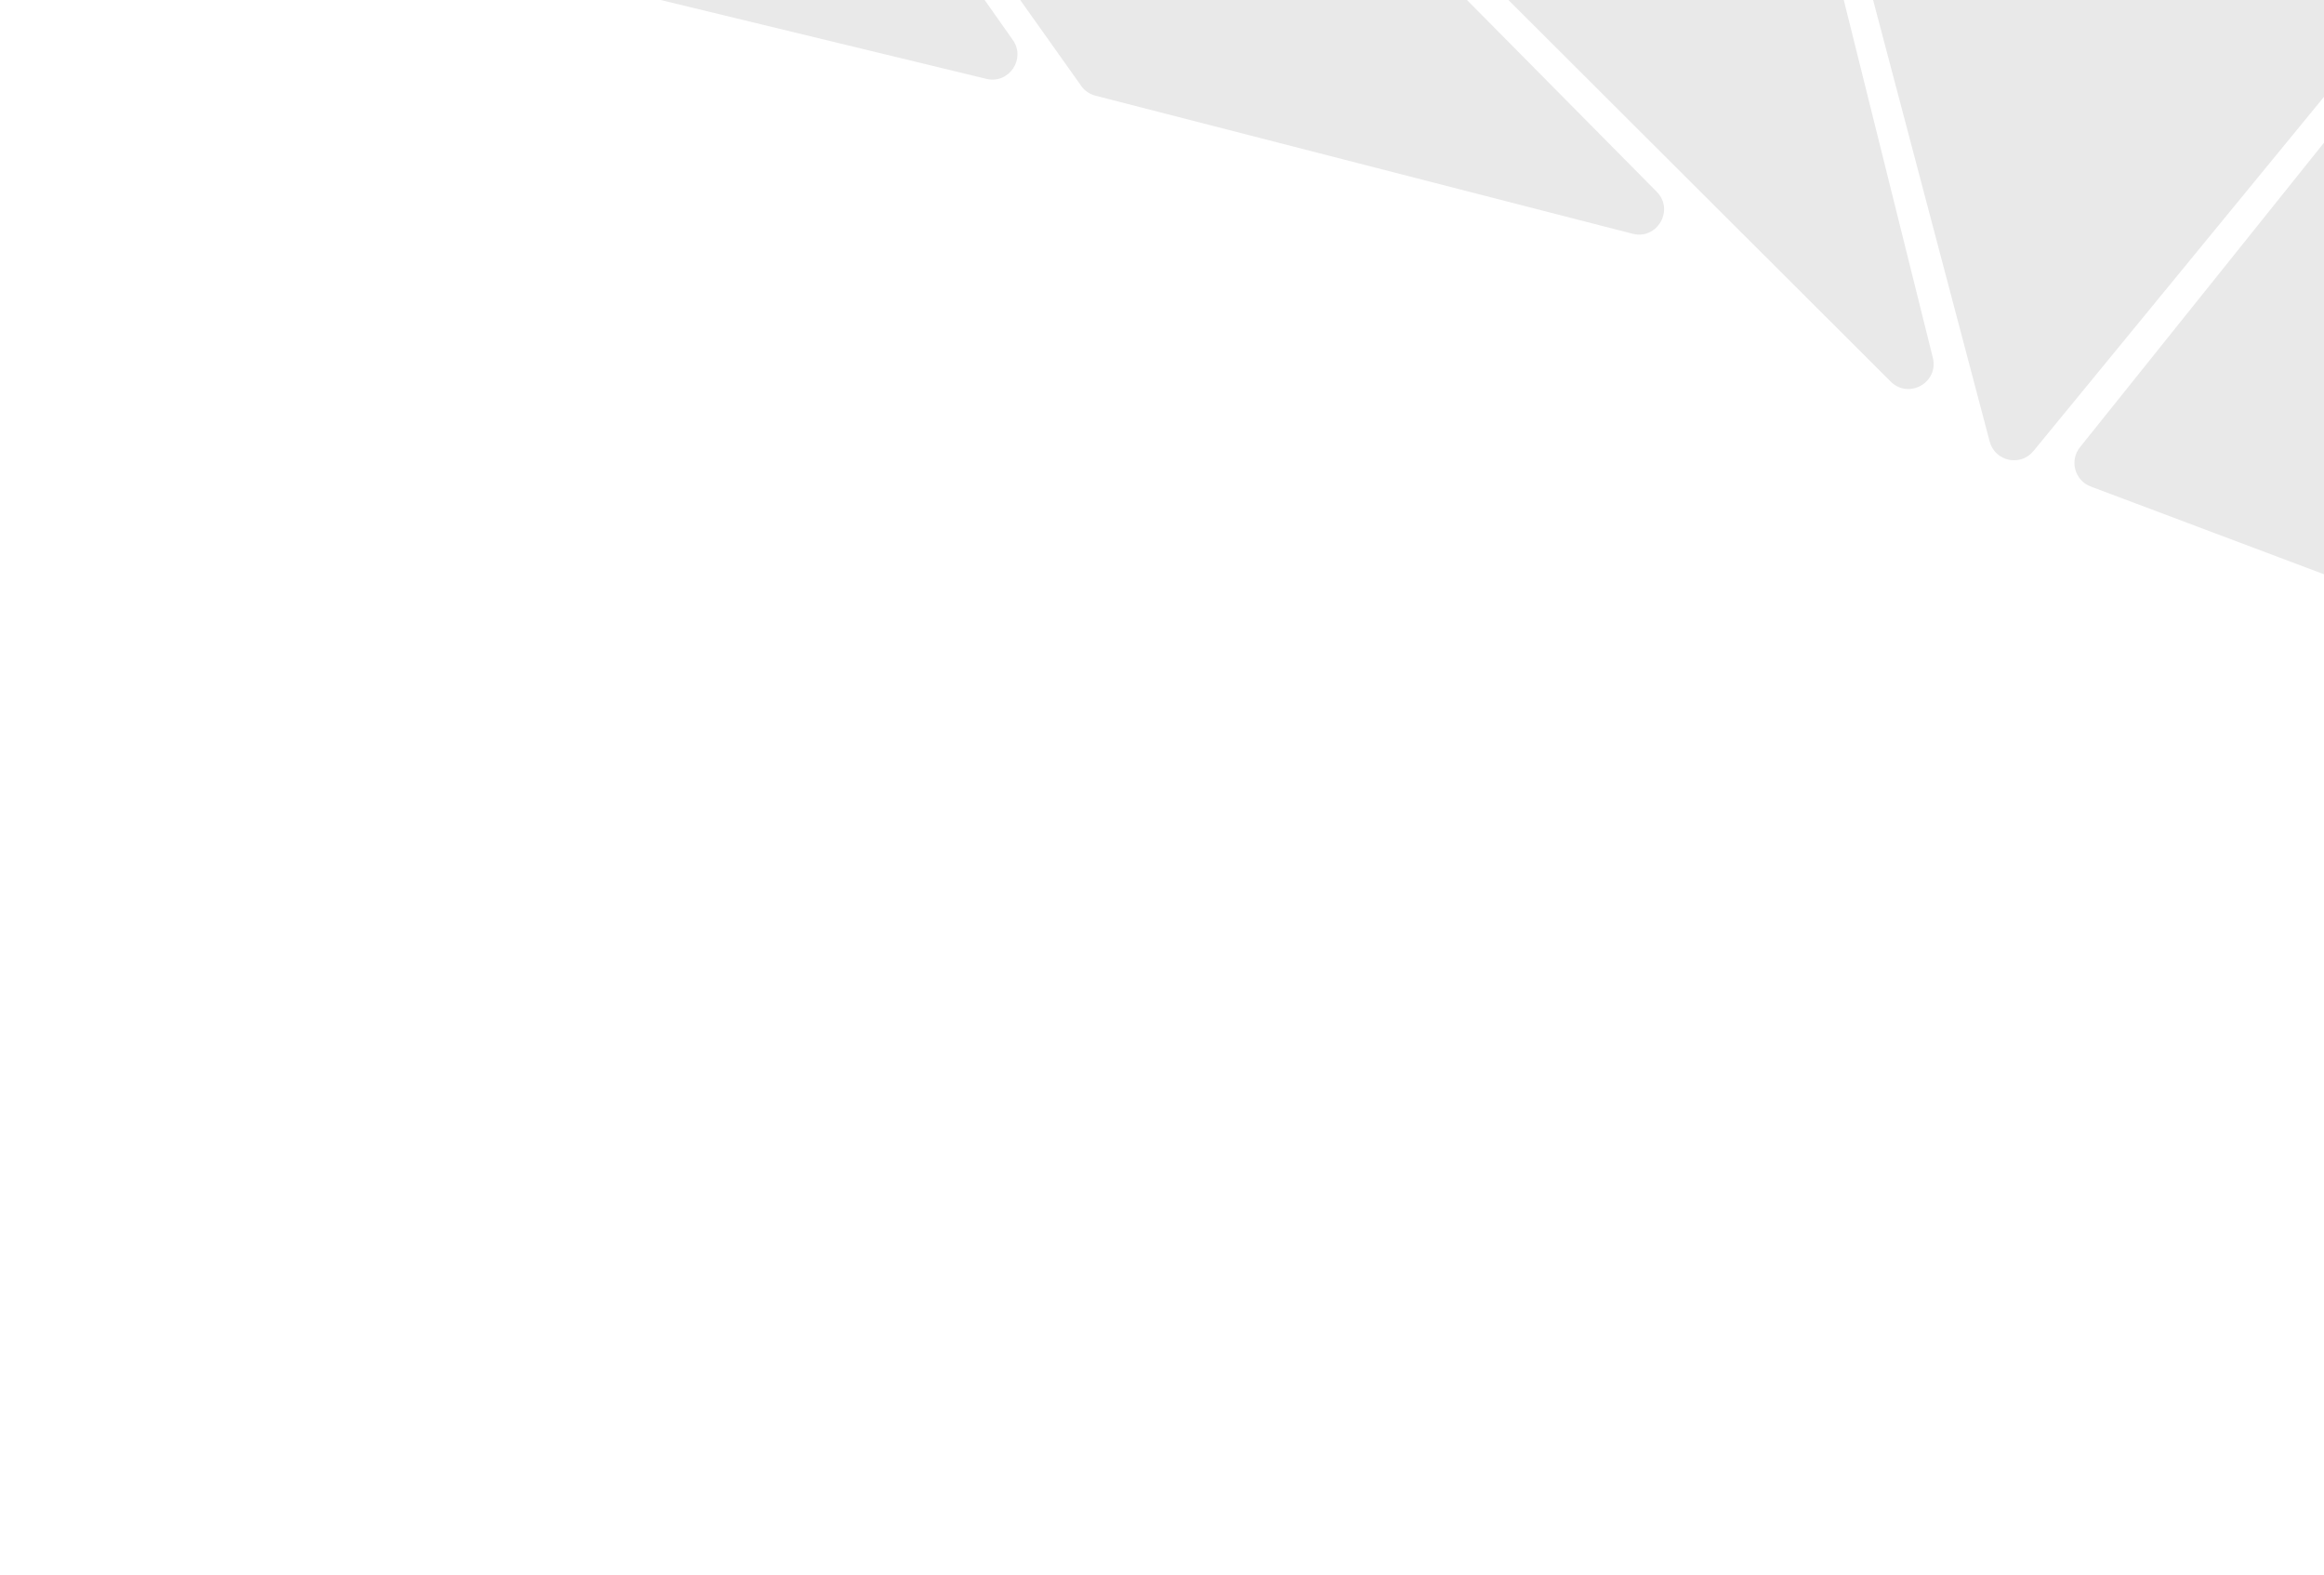 <svg width="1110" height="752" viewBox="0 0 1110 752" fill="none" xmlns="http://www.w3.org/2000/svg">
<path d="M840.615 -204.536C839.825 -207.528 837.909 -210.099 835.268 -211.712L612.276 -347.919C600.588 -355.058 608.061 -373.057 621.369 -369.819L1294.68 -205.971C1303.27 -203.881 1306.72 -193.535 1301.12 -186.7L971.209 215.415C965 222.983 952.829 220.332 950.329 210.868L840.615 -204.536Z" fill="#E9E9E9"/>
<path d="M1121.22 54.153C1128.31 45.306 1142.59 50.32 1142.59 61.658L1142.59 269.164C1142.59 277.548 1134.21 283.347 1126.36 280.395L998.573 232.324C990.935 229.451 988.331 219.956 993.435 213.588L1121.22 54.153Z" fill="#E9E9E9"/>
<path d="M665.835 -54.501L489.021 -213.799C478.351 -223.412 490.511 -240.249 502.991 -233.142L870.924 -23.613C873.776 -21.989 875.838 -19.269 876.631 -16.084L923.169 170.831C926.107 182.629 911.654 190.813 903.048 182.224L665.835 -54.501Z" fill="#E9E9E9"/>
<path d="M523.208 45.693C520.462 44.987 518.053 43.331 516.411 41.019L298.165 -266.294C290.386 -277.248 303.734 -290.756 314.78 -283.109L649.634 -51.283C650.243 -50.861 650.811 -50.384 651.332 -49.858L791.286 91.561C799.853 100.218 791.566 114.656 779.77 111.624L523.208 45.693Z" fill="#E9E9E9"/>
<path d="M206.676 -26.345C203.863 -27.026 201.391 -28.7 199.716 -31.06L-21.089 -341.975C-28.773 -352.796 -15.804 -366.241 -4.714 -358.951L407.137 -88.238C408.396 -87.41 409.489 -86.352 410.357 -85.12L483.741 19.087C490.117 28.141 481.87 40.264 471.106 37.659L206.676 -26.345Z" fill="#E9E9E9"/>
</svg>
